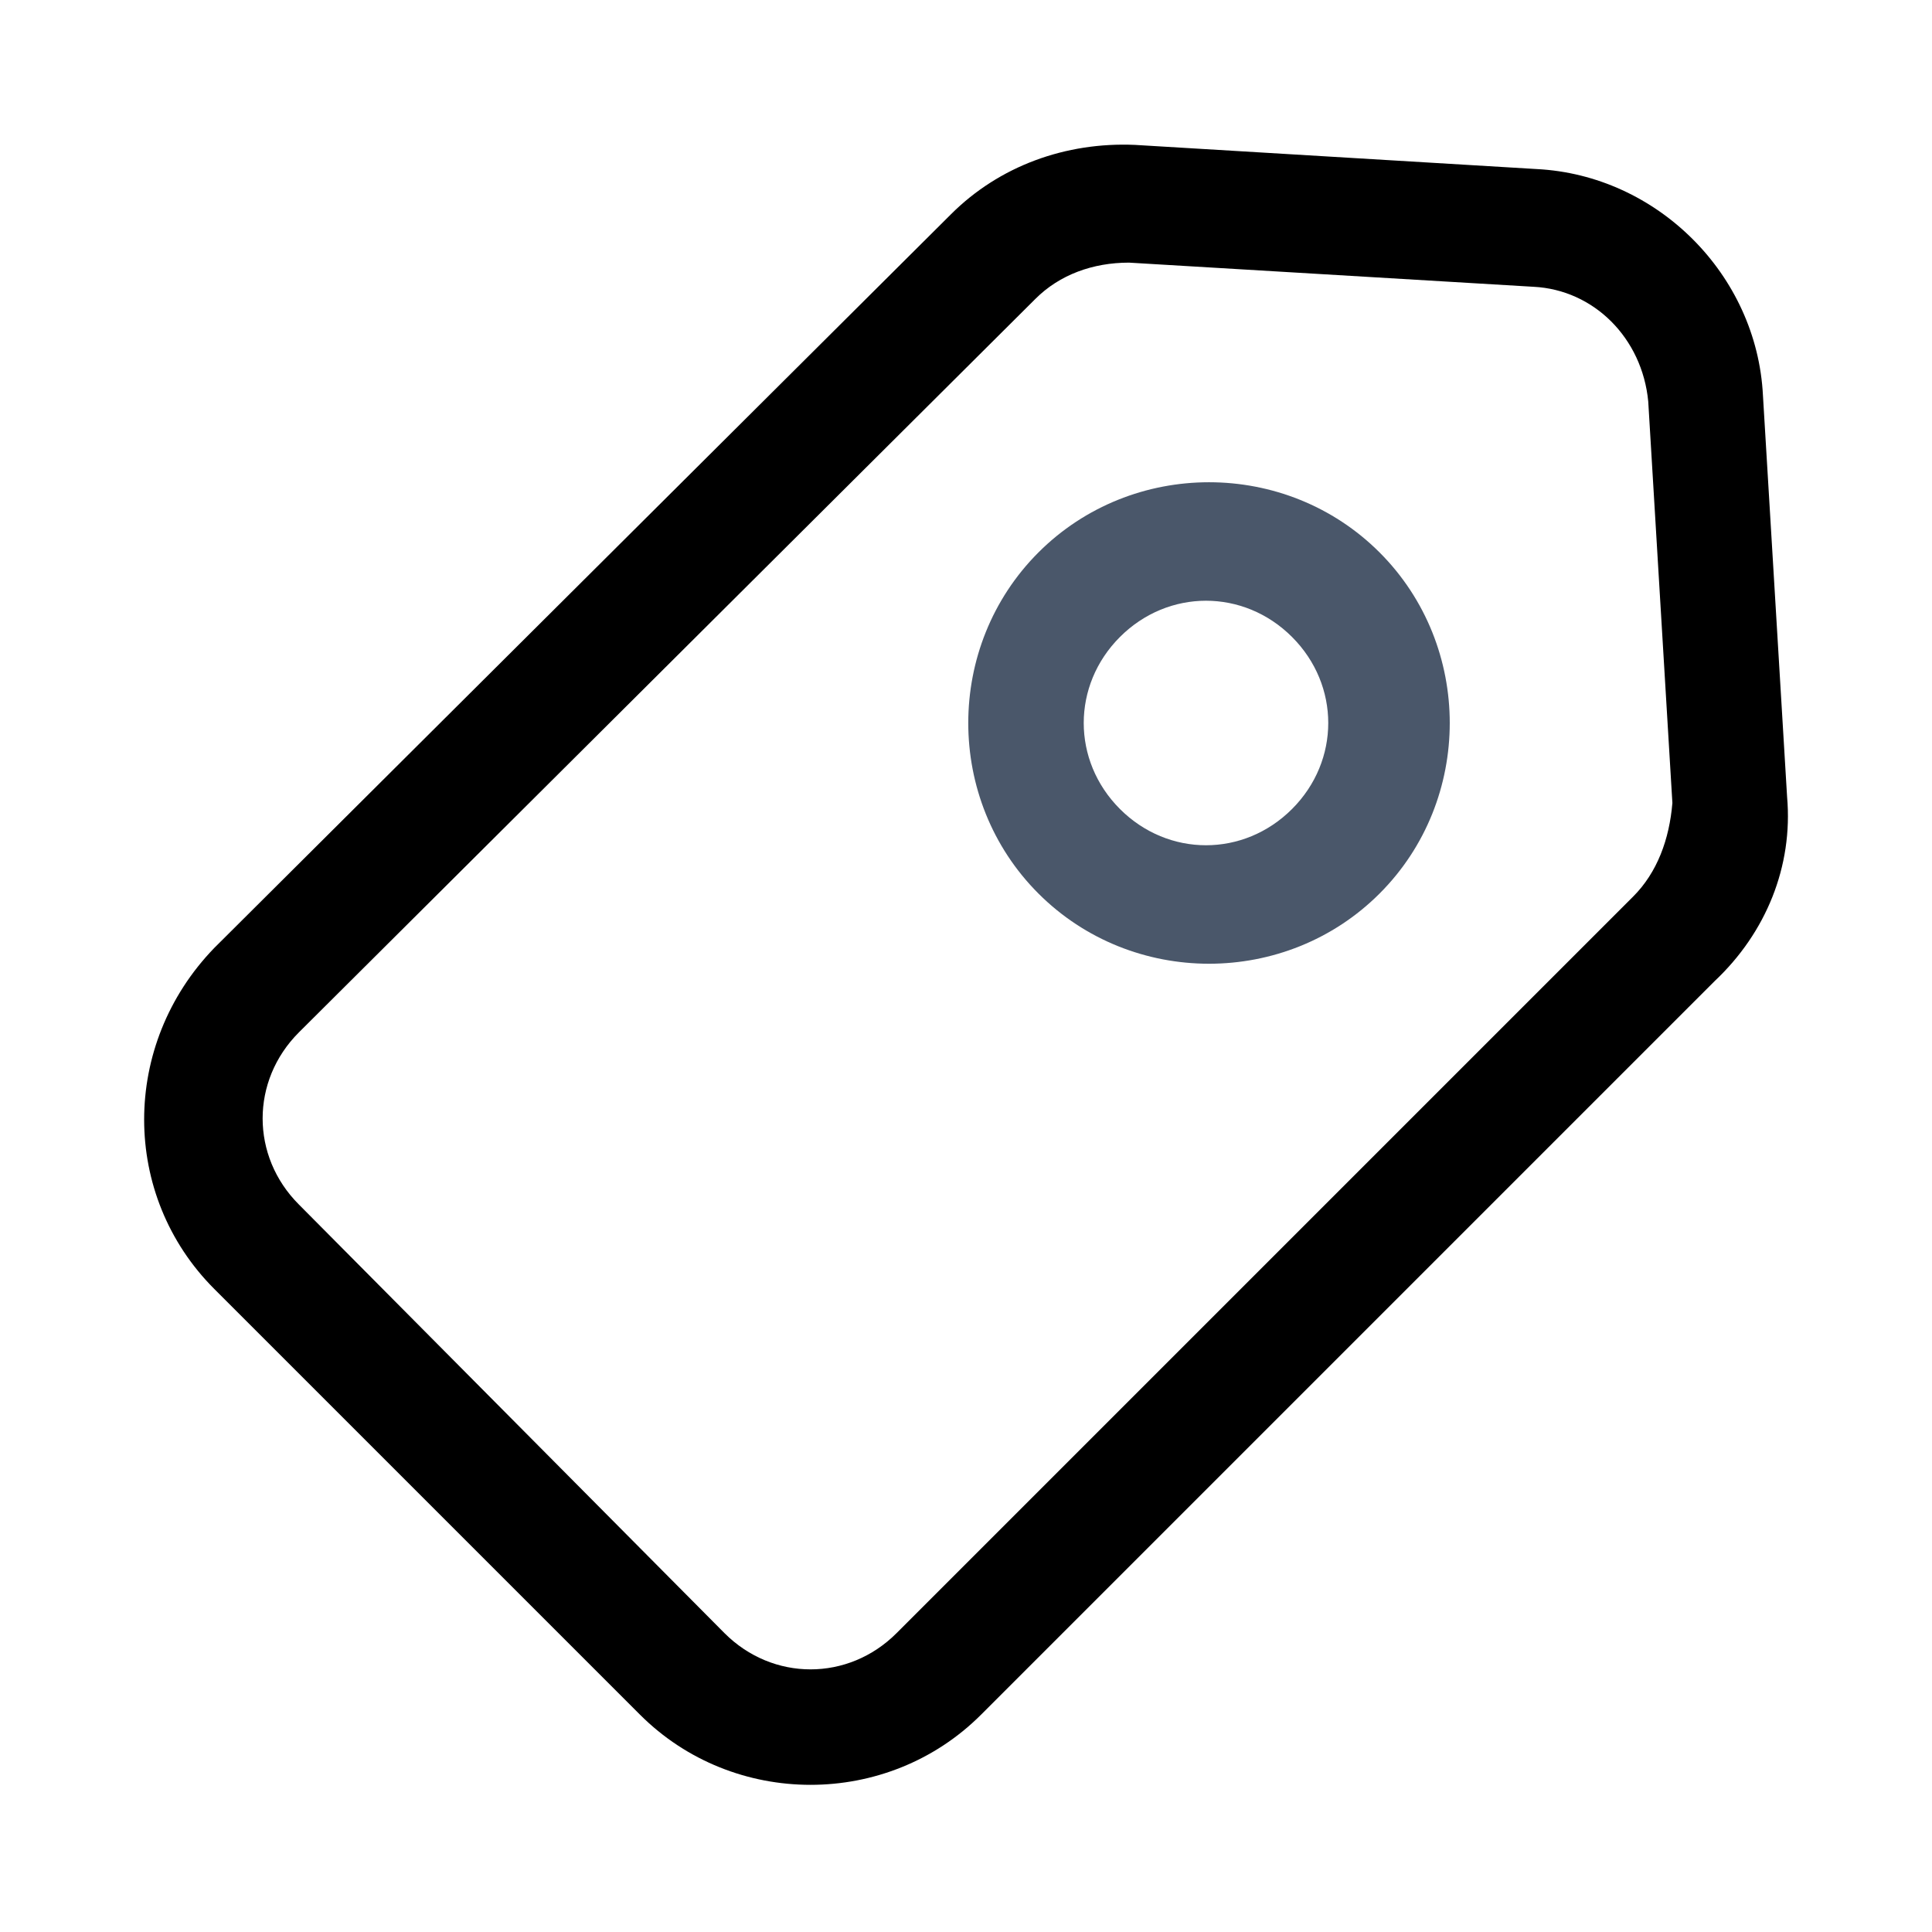 <?xml version="1.0" standalone="no"?><!DOCTYPE svg PUBLIC "-//W3C//DTD SVG 1.1//EN" "http://www.w3.org/Graphics/SVG/1.1/DTD/svg11.dtd"><svg t="1596243305302" class="icon" viewBox="0 0 1024 1024" version="1.1" xmlns="http://www.w3.org/2000/svg" p-id="1770" xmlns:xlink="http://www.w3.org/1999/xlink" width="200" height="200"><defs><style type="text/css"></style></defs><path d="M947.2 422.4l-12.8-212.8c-3.2-64-56-116.8-120-120l-212.8-12.8c-36.8-1.6-72 11.2-97.6 36.8L113.6 502.4C64 553.6 64 633.6 113.6 683.2l225.6 225.6c49.6 49.6 131.2 49.6 180.8 0l388.8-388.8c27.2-25.6 41.6-60.8 38.4-97.6z m-81.6 52.8L475.2 865.6c-25.6 25.6-65.6 25.6-91.2 0L158.4 638.4c-25.6-25.6-25.6-65.6 0-91.2L548.8 158.4c12.8-12.8 30.4-19.2 49.6-19.2l214.4 12.8c32 1.6 57.6 27.2 60.8 60.8l12.8 212.8c-1.6 19.2-8 36.8-20.8 49.6z" fill="currentColor"  p-id="1771"></path><path d="M550.4 292.8c-49.6 49.6-49.6 131.2 0 180.8s131.2 49.6 180.8 0 49.6-131.2 0-180.8-131.2-49.6-180.8 0z m134.4 136c-25.6 25.6-65.6 25.6-91.2 0-25.6-25.6-25.6-65.6 0-91.2 25.6-25.6 65.6-25.6 91.2 0 25.6 25.6 25.6 65.6 0 91.2z" fill="#4A576A" p-id="1772"></path></svg>